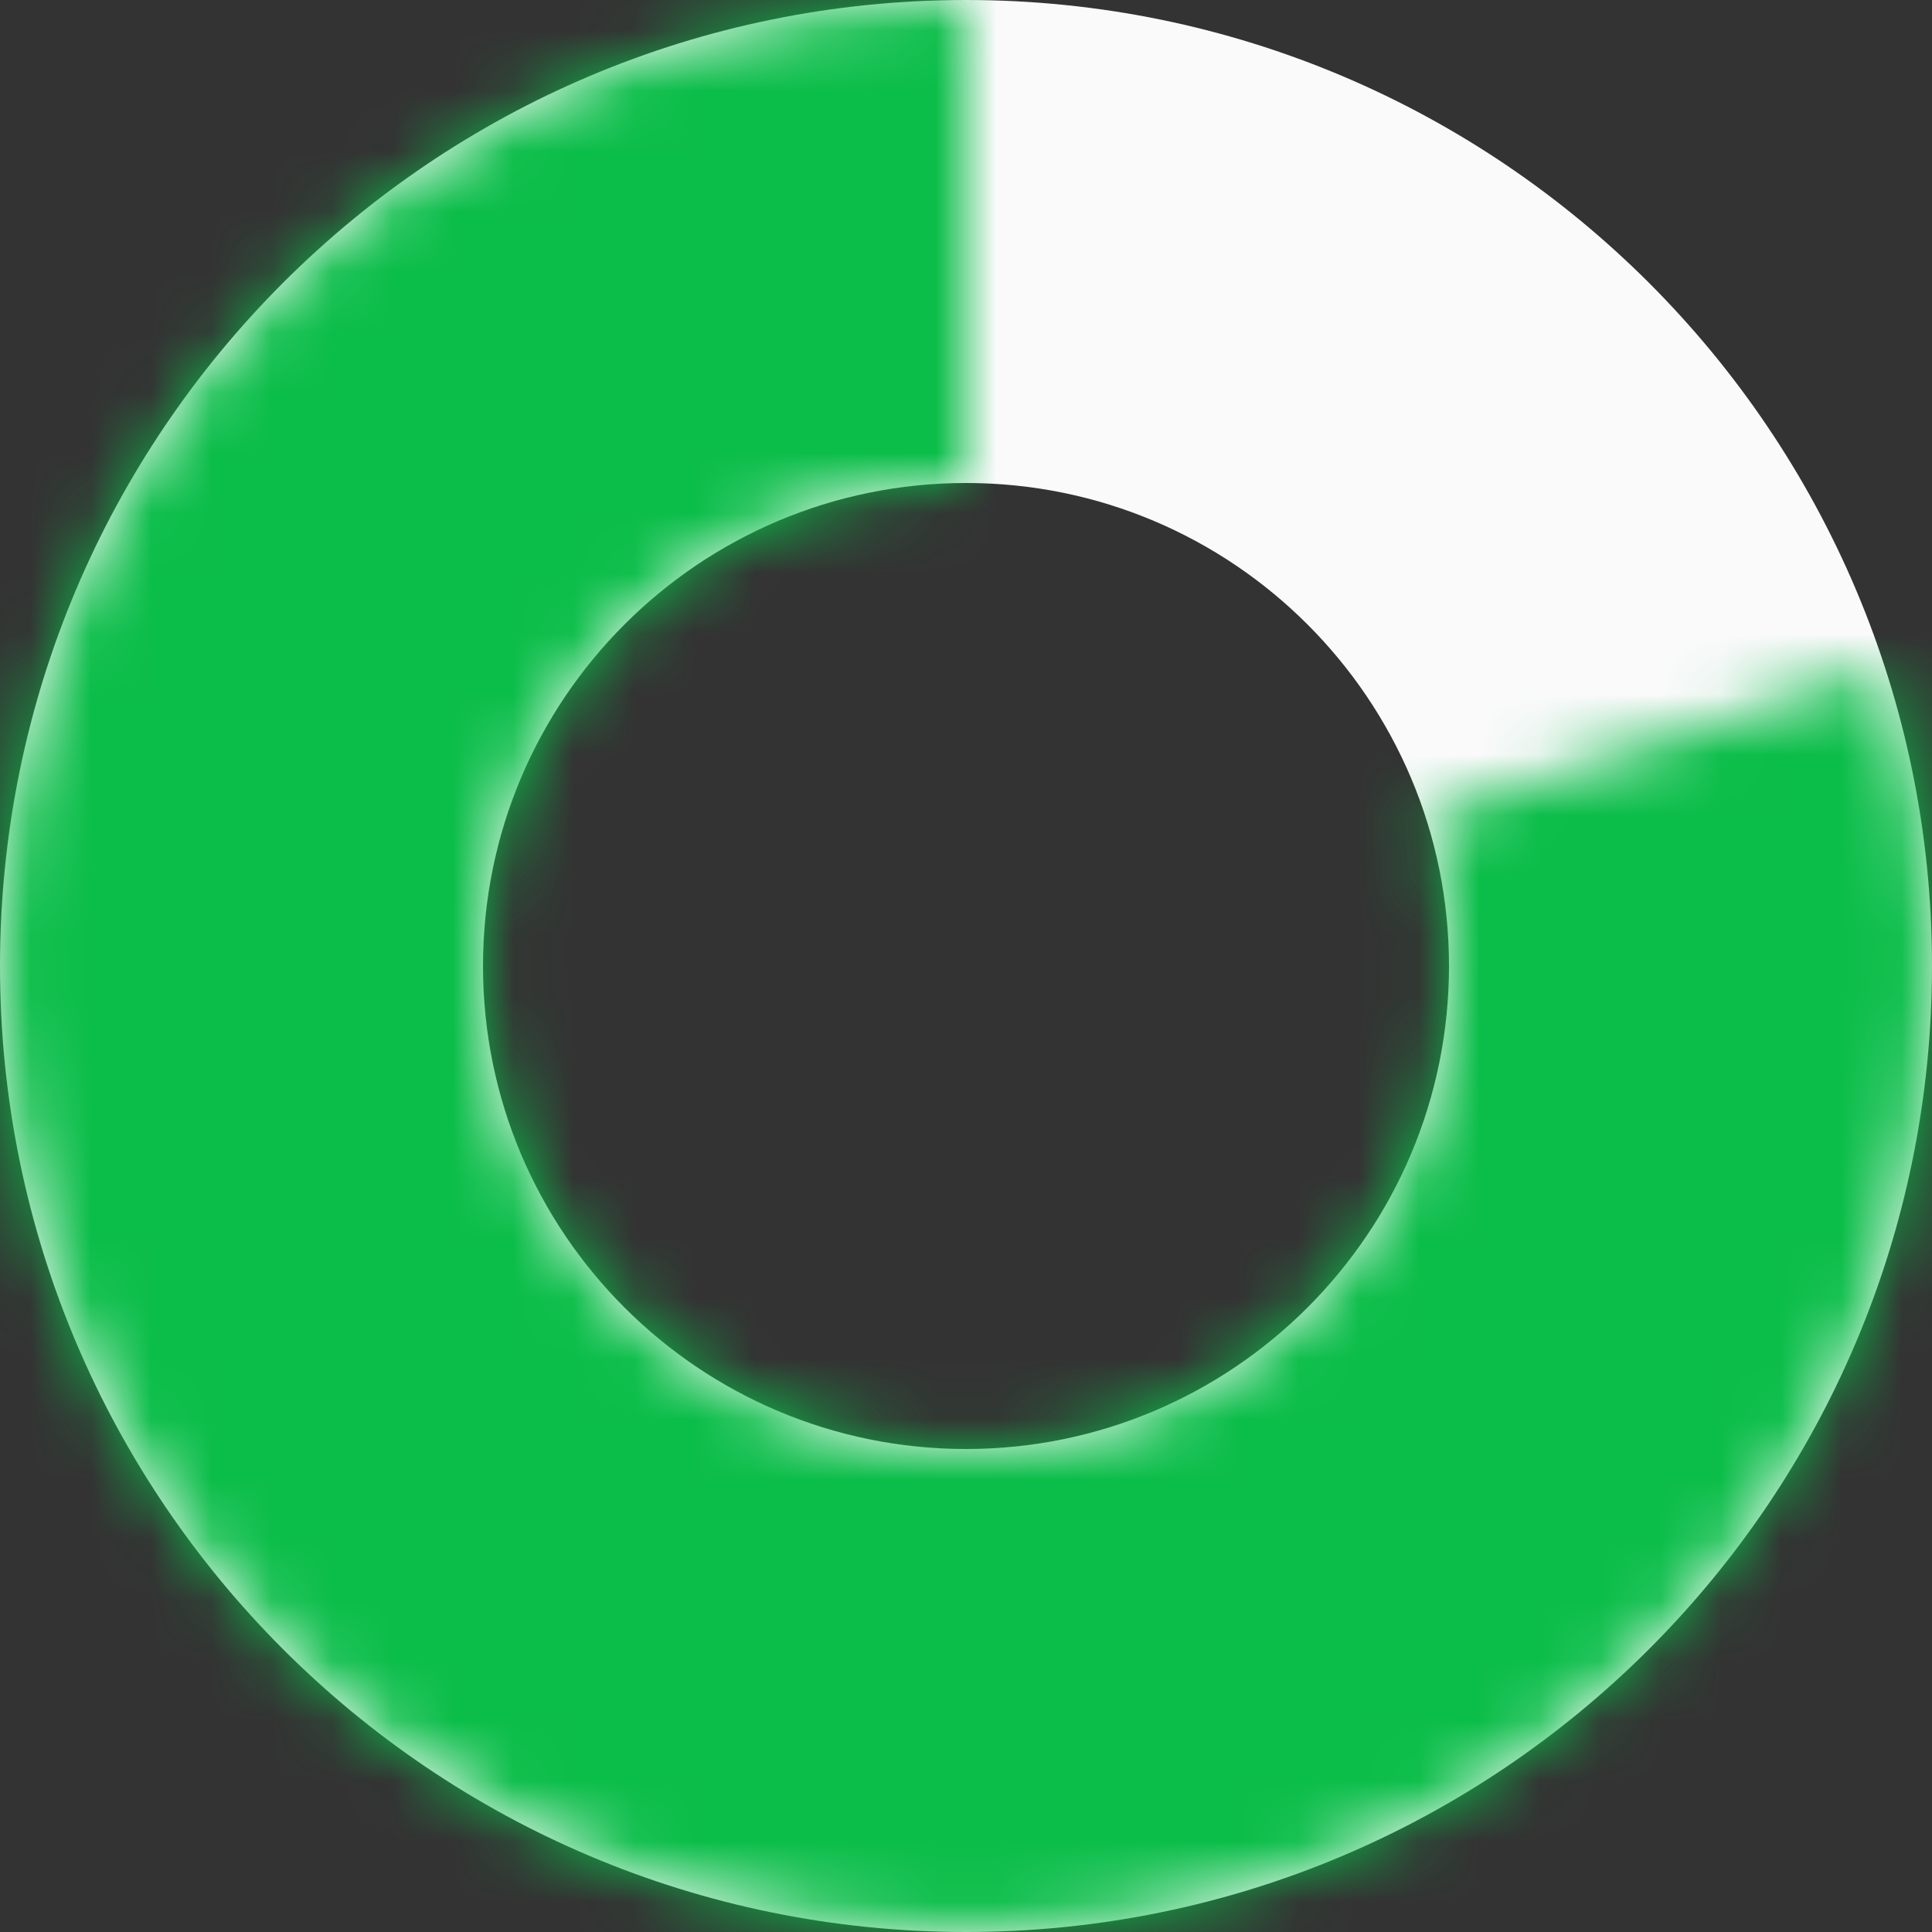 <svg width="32" height="32" viewBox="0 0 32 32" fill="none" xmlns="http://www.w3.org/2000/svg">
<rect x="0" y="0" width="32" height="32" fill="#333333" stroke="none"/>
<path d="M16 -6.99382e-07C24.837 -1.08564e-06 32 7.163 32 16C32 24.837 24.837 32 16 32C7.163 32 -3.13124e-07 24.837 -6.99382e-07 16C-1.08564e-06 7.163 7.163 -3.13124e-07 16 -6.99382e-07ZM16 24C20.418 24 24 20.418 24 16C24 11.582 20.418 8 16 8C11.582 8 8 11.582 8 16C8 20.418 11.582 24 16 24Z" fill="#FAFAFB"/>
<mask id="path-2-inside-1_103_10967" fill="white">
<path d="M16 -6.99382e-07C12.621 -5.51687e-07 9.329 1.07 6.595 3.056C3.862 5.042 1.827 7.842 0.783 11.056C-0.261 14.269 -0.261 17.731 0.783 20.944C1.827 24.158 3.862 26.958 6.595 28.944C9.329 30.93 12.621 32 16 32C19.379 32 22.671 30.93 25.405 28.944C28.138 26.958 30.173 24.158 31.217 20.944C32.261 17.731 32.261 14.269 31.217 11.056L23.608 13.528C24.131 15.135 24.131 16.865 23.608 18.472C23.086 20.079 22.069 21.479 20.702 22.472C19.335 23.465 17.689 24 16 24C14.311 24 12.665 23.465 11.298 22.472C9.931 21.479 8.914 20.079 8.392 18.472C7.869 16.865 7.869 15.135 8.392 13.528C8.914 11.921 9.931 10.521 11.298 9.528C12.665 8.535 14.311 8 16 8L16 -6.99382e-07Z"/>
</mask>
<path d="M16 -6.99382e-07C12.621 -5.51687e-07 9.329 1.07 6.595 3.056C3.862 5.042 1.827 7.842 0.783 11.056C-0.261 14.269 -0.261 17.731 0.783 20.944C1.827 24.158 3.862 26.958 6.595 28.944C9.329 30.93 12.621 32 16 32C19.379 32 22.671 30.93 25.405 28.944C28.138 26.958 30.173 24.158 31.217 20.944C32.261 17.731 32.261 14.269 31.217 11.056L23.608 13.528C24.131 15.135 24.131 16.865 23.608 18.472C23.086 20.079 22.069 21.479 20.702 22.472C19.335 23.465 17.689 24 16 24C14.311 24 12.665 23.465 11.298 22.472C9.931 21.479 8.914 20.079 8.392 18.472C7.869 16.865 7.869 15.135 8.392 13.528C8.914 11.921 9.931 10.521 11.298 9.528C12.665 8.535 14.311 8 16 8L16 -6.99382e-07Z" stroke="#0BBD49" stroke-width="16" mask="url(#path-2-inside-1_103_10967)"/>
</svg>
